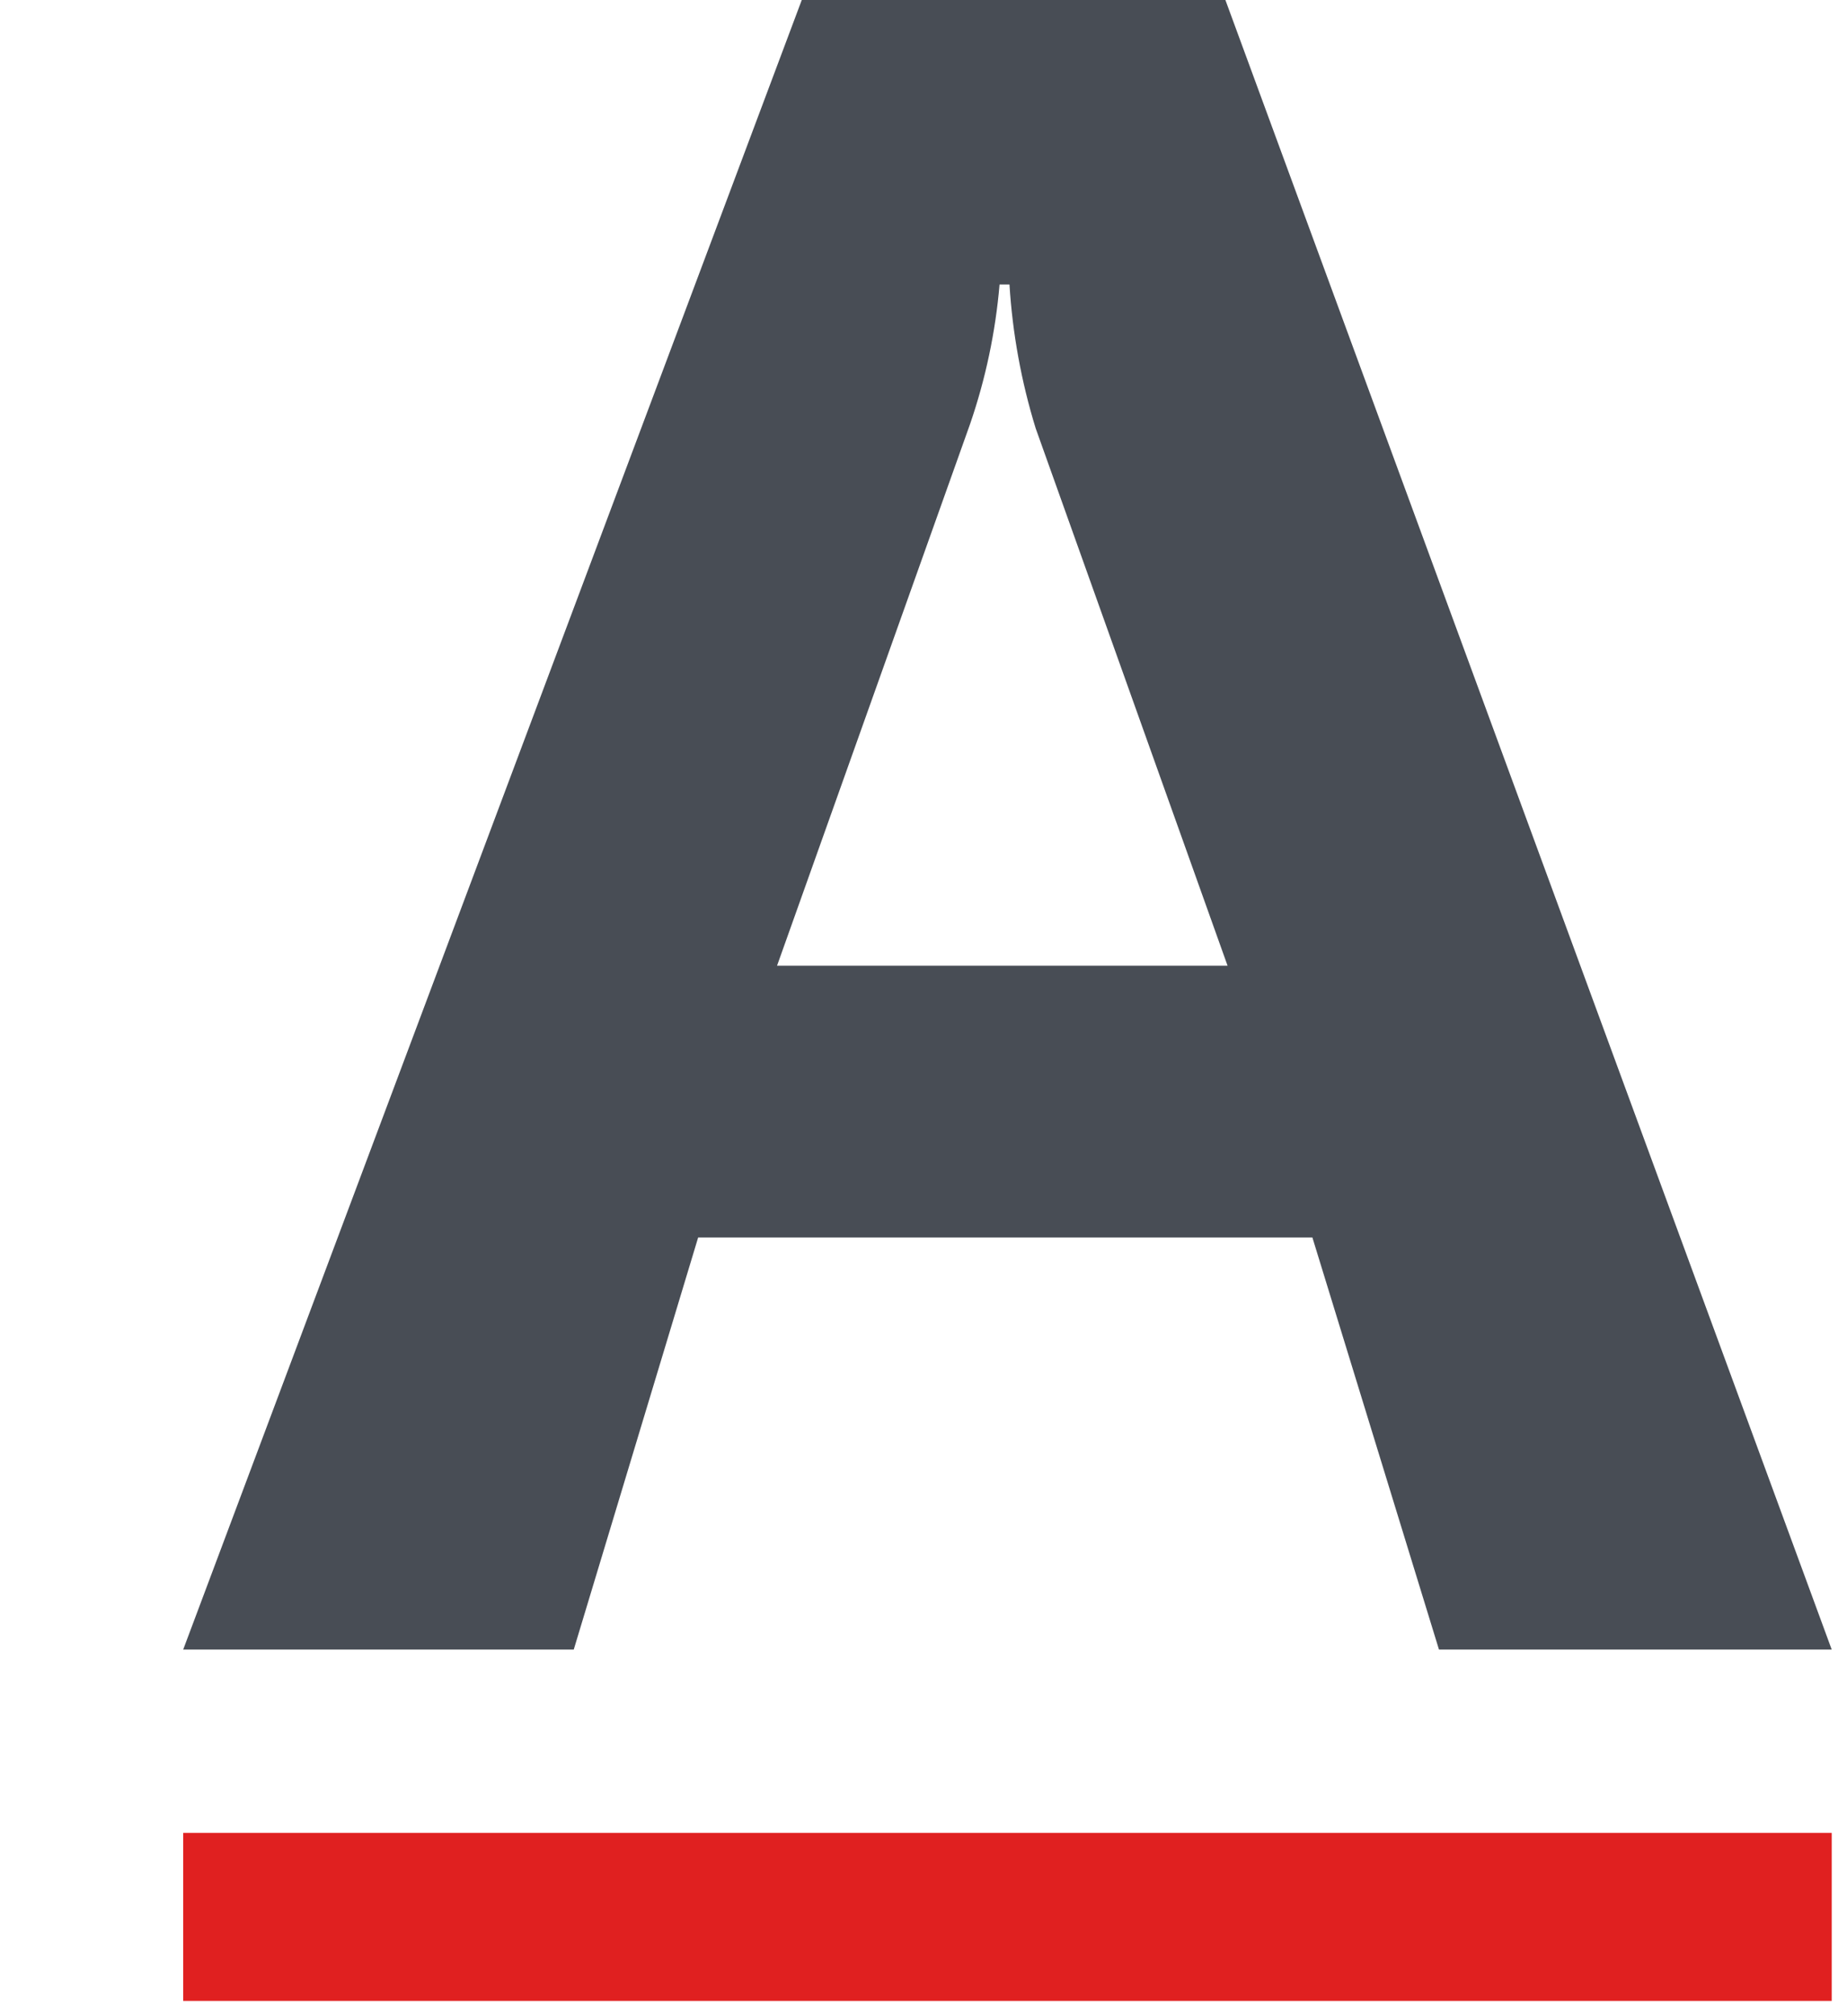 <?xml version="1.0" encoding="UTF-8"?>
<svg width="11px" height="12px" viewBox="0 0 11 12" version="1.1" xmlns="http://www.w3.org/2000/svg" xmlns:xlink="http://www.w3.org/1999/xlink">
    <g id="页面-1" stroke="none" stroke-width="1" fill="none" fill-rule="evenodd">
        <g id="打印模板添加" transform="translate(-577, -80)">
            <g id="文字颜色" transform="translate(577, 80)">
                <rect id="矩形" fill="#000000" fill-rule="nonzero" opacity="0" x="0" y="0" width="9.818" height="9.818"></rect>
                <path d="M7.298,0 L4.775,0 L1.091,9.818 L3.417,9.818 L4.158,7.365 L7.816,7.365 L8.57,9.818 L10.909,9.818 L7.298,0 Z M4.628,5.747 L5.778,2.522 C5.87,2.254 5.929,1.975 5.953,1.693 L6.012,1.693 C6.03,1.983 6.082,2.27 6.168,2.549 L7.311,5.748 L4.628,5.748 L4.628,5.747 Z" id="形状" fill="#484D55" fill-rule="nonzero"></path>
                <rect id="矩形" fill="#E02020" x="1.091" y="10.909" width="9.818" height="1"></rect>
            </g>
        </g>
    </g>
</svg>